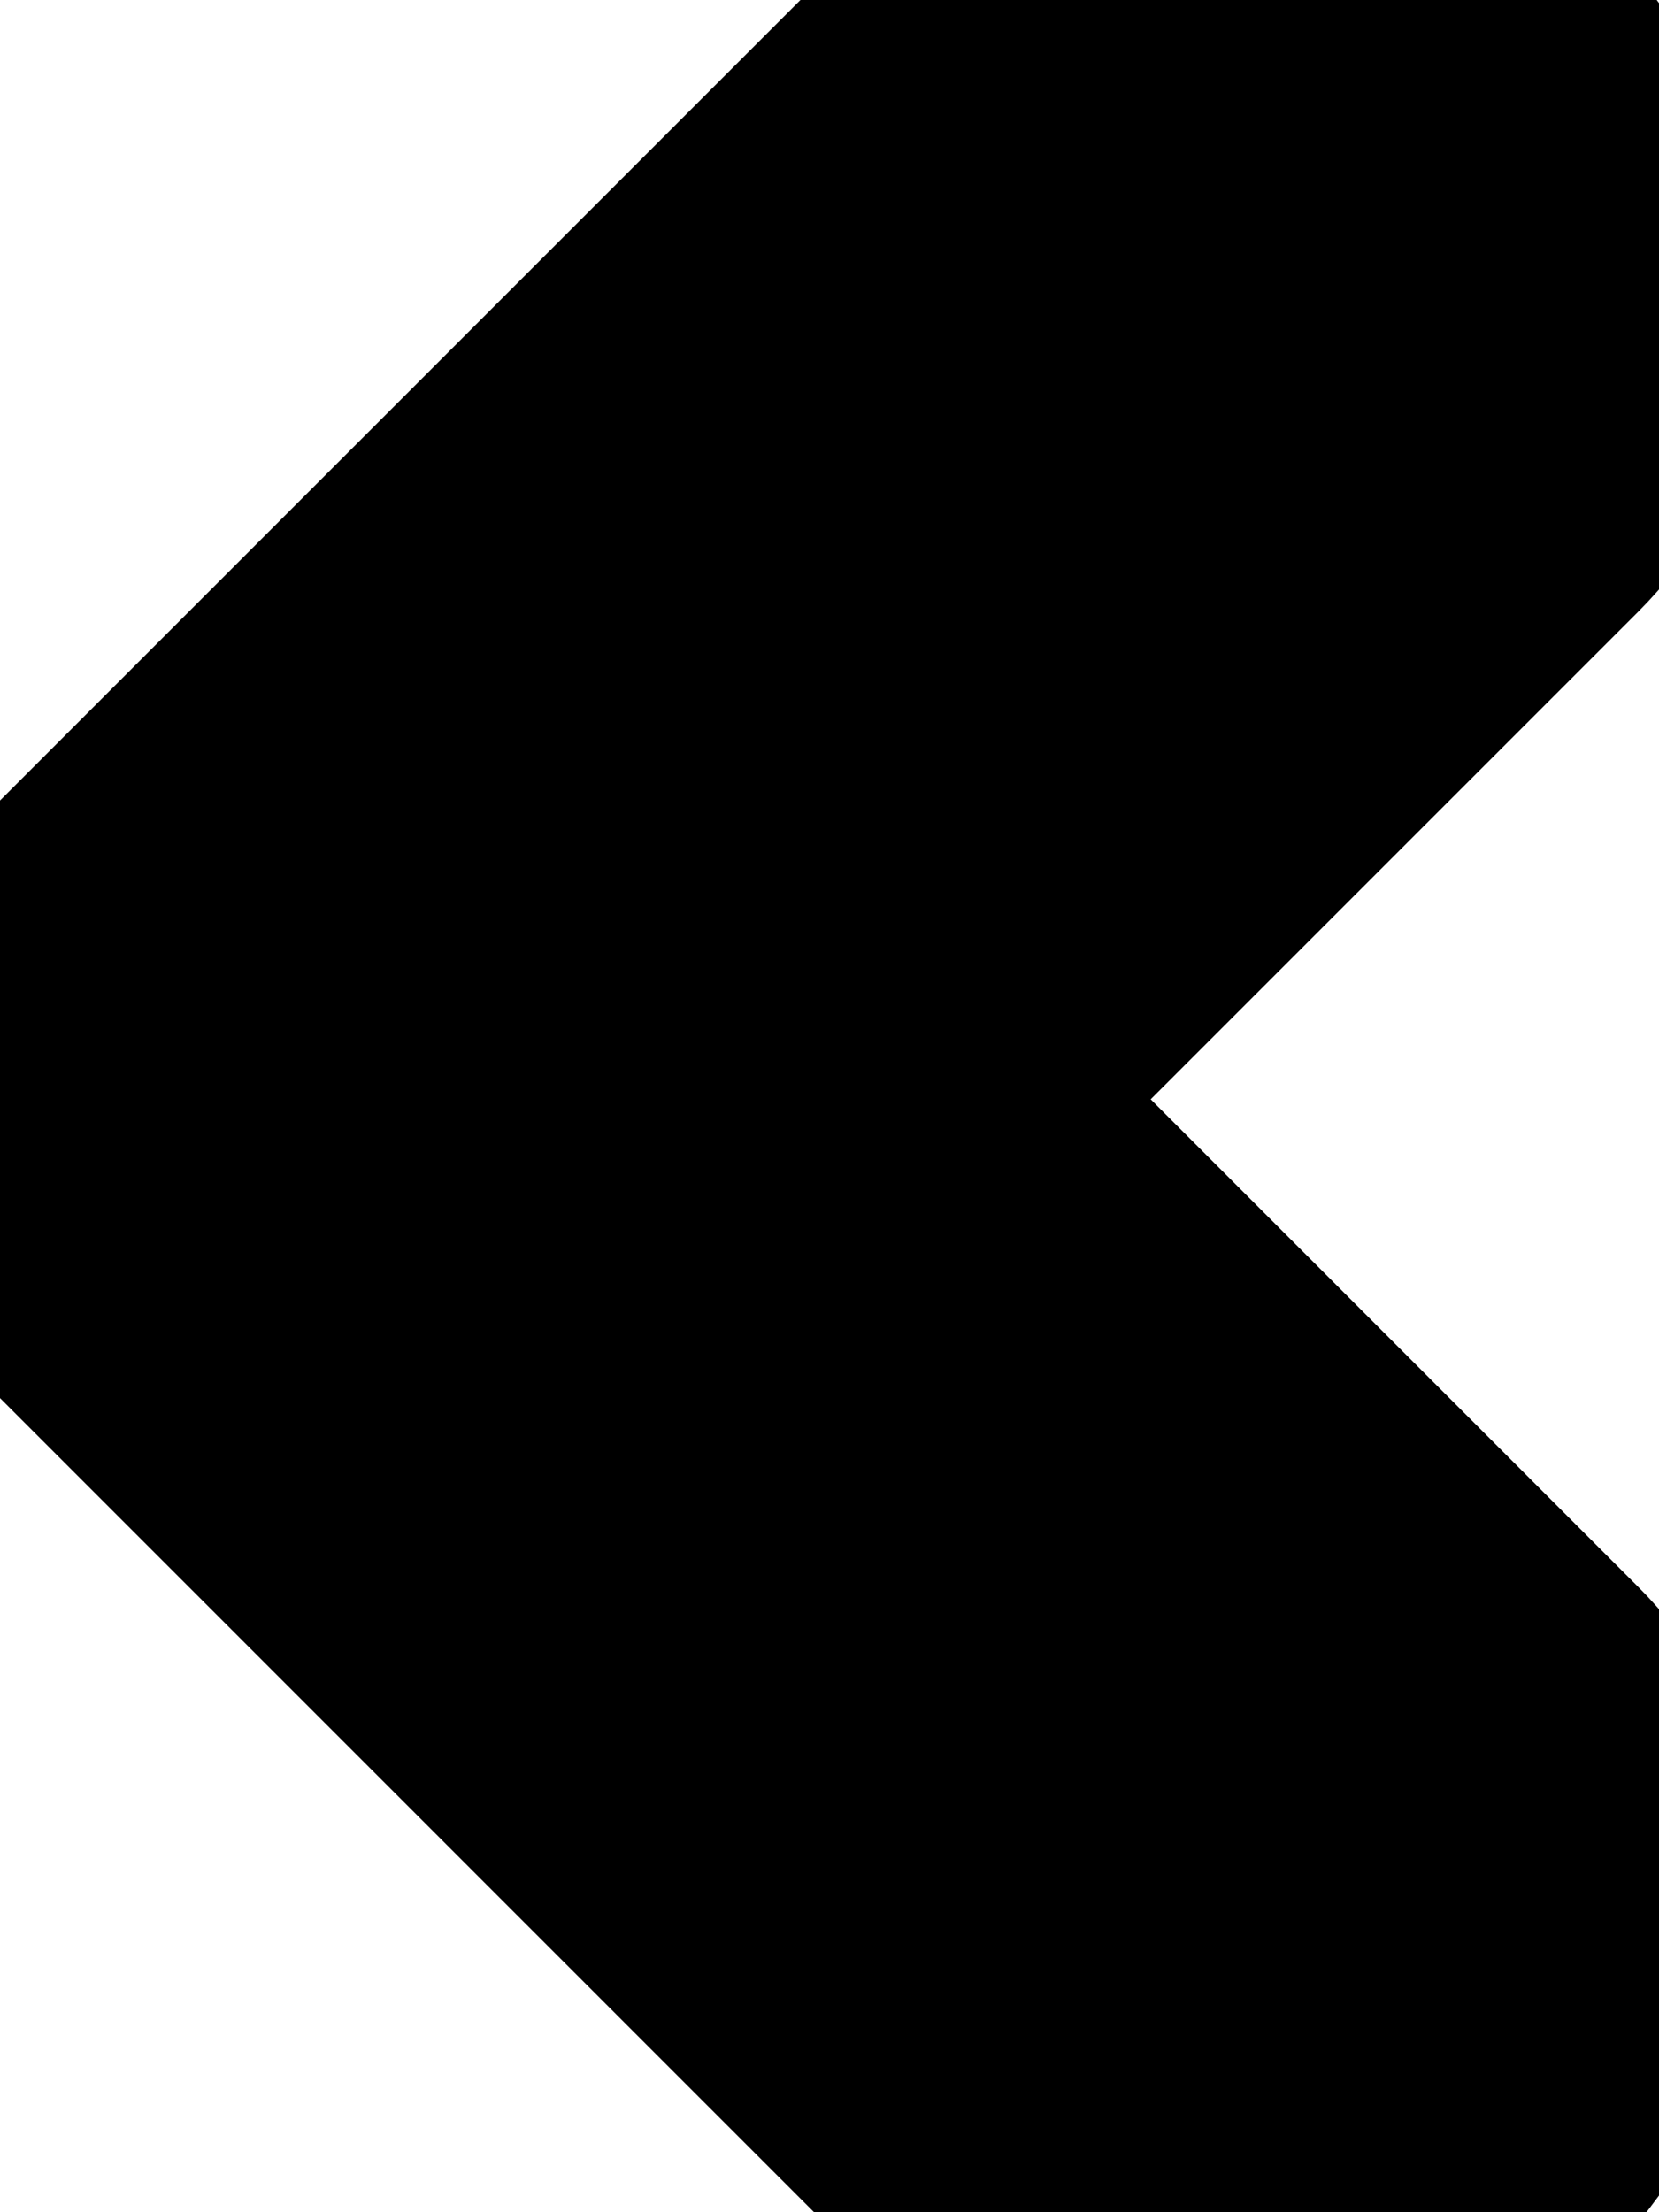 <svg xmlns="http://www.w3.org/2000/svg" xmlns:xlink="http://www.w3.org/1999/xlink" width="120px" height="160px" viewBox="0 0 120 160" preserveAspectRatio="xMidYMid meet" >
	<path d="M3.725,0l-3.725,-3.725c-0.625,-0.625,-1.875,0.625,-1.25,1.25l2.5,2.5l-2.5,2.5c-0.625,0.625,0.625,1.875,1.25,1.25l3.725,-3.725Z" style="fill:#4EAFA8; stroke:black; vector-effect:non-scaling-stroke;stroke-width:2px;" id="e1_shape" transform="matrix(-19.676 0 0 -19.676 80 80)"/>
</svg>
